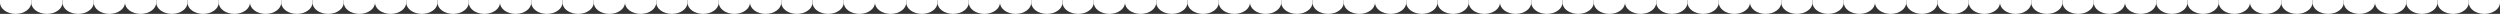 <svg width="1440" height="8" viewBox="0 0 1440 8" fill="none" xmlns="http://www.w3.org/2000/svg">
<rect x="0" y="0" width="1440" height="8" fill="#333333" stroke="none"/>
<path d="M0 0V1.455C0 5.069 4.029 8 9 8C13.971 8 18 5.069 18 1.455V0H0Z" fill="white"/>
<path d="M216 0V1.455C216 5.069 220.029 8 225 8C229.971 8 234 5.069 234 1.455V0H216Z" fill="white"/>
<path d="M108 0V1.455C108 5.069 112.029 8 117 8C121.971 8 126 5.069 126 1.455V0H108Z" fill="white"/>
<path d="M324 0V1.455C324 5.069 328.029 8 333 8C337.971 8 342 5.069 342 1.455V0H324Z" fill="white"/>
<path d="M54 0V1.455C54 5.069 58.029 8 63 8C67.971 8 72 5.069 72 1.455V0H54Z" fill="white"/>
<path d="M270 0V1.455C270 5.069 274.029 8 279 8C283.971 8 288 5.069 288 1.455V0H270Z" fill="white"/>
<path d="M162 0V1.455C162 5.069 166.029 8 171 8C175.971 8 180 5.069 180 1.455V0H162Z" fill="white"/>
<path d="M378 0V1.455C378 5.069 382.029 8 387 8C391.971 8 396 5.069 396 1.455V0H378Z" fill="white"/>
<path d="M18 0V1.455C18 5.069 22.029 8 27 8C31.971 8 36 5.069 36 1.455V0H18Z" fill="white"/>
<path d="M234 0V1.455C234 5.069 238.029 8 243 8C247.971 8 252 5.069 252 1.455V0H234Z" fill="white"/>
<path d="M126 0V1.455C126 5.069 130.029 8 135 8C139.971 8 144 5.069 144 1.455V0H126Z" fill="white"/>
<path d="M342 0V1.455C342 5.069 346.029 8 351 8C355.971 8 360 5.069 360 1.455V0H342Z" fill="white"/>
<path d="M72 0V1.455C72 5.069 76.029 8 81 8C85.971 8 90 5.069 90 1.455V0H72Z" fill="white"/>
<path d="M288 0V1.455C288 5.069 292.029 8 297 8C301.971 8 306 5.069 306 1.455V0H288Z" fill="white"/>
<path d="M180 0V1.455C180 5.069 184.029 8 189 8C193.971 8 198 5.069 198 1.455V0H180Z" fill="white"/>
<path d="M396 0V1.455C396 5.069 400.029 8 405 8C409.971 8 414 5.069 414 1.455V0H396Z" fill="white"/>
<path d="M36 0V1.455C36 5.069 40.029 8 45 8C49.971 8 54 5.069 54 1.455V0H36Z" fill="white"/>
<path d="M252 0V1.455C252 5.069 256.029 8 261 8C265.971 8 270 5.069 270 1.455V0H252Z" fill="white"/>
<path d="M144 0V1.455C144 5.069 148.029 8 153 8C157.971 8 162 5.069 162 1.455V0H144Z" fill="white"/>
<path d="M360 0V1.455C360 5.069 364.029 8 369 8C373.971 8 378 5.069 378 1.455V0H360Z" fill="white"/>
<path d="M90 0V1.455C90 5.069 94.029 8 99 8C103.971 8 108 5.069 108 1.455V0H90Z" fill="white"/>
<path d="M306 0V1.455C306 5.069 310.029 8 315 8C319.971 8 324 5.069 324 1.455V0H306Z" fill="white"/>
<path d="M198 0V1.455C198 5.069 202.029 8 207 8C211.971 8 216 5.069 216 1.455V0H198Z" fill="white"/>
<path d="M414 0V1.455C414 5.069 418.029 8 423 8C427.971 8 432 5.069 432 1.455V0H414Z" fill="white"/>
<path d="M432 0V1.455C432 5.069 436.029 8 441 8C445.971 8 450 5.069 450 1.455V0H432Z" fill="white"/>
<path d="M648 0V1.455C648 5.069 652.029 8 657 8C661.971 8 666 5.069 666 1.455V0H648Z" fill="white"/>
<path d="M540 0V1.455C540 5.069 544.029 8 549 8C553.971 8 558 5.069 558 1.455V0H540Z" fill="white"/>
<path d="M756 0V1.455C756 5.069 760.029 8 765 8C769.971 8 774 5.069 774 1.455V0H756Z" fill="white"/>
<path d="M486 0V1.455C486 5.069 490.029 8 495 8C499.971 8 504 5.069 504 1.455V0H486Z" fill="white"/>
<path d="M702 0V1.455C702 5.069 706.029 8 711 8C715.971 8 720 5.069 720 1.455V0H702Z" fill="white"/>
<path d="M594 0V1.455C594 5.069 598.029 8 603 8C607.971 8 612 5.069 612 1.455V0H594Z" fill="white"/>
<path d="M810 0V1.455C810 5.069 814.029 8 819 8C823.971 8 828 5.069 828 1.455V0H810Z" fill="white"/>
<path d="M450 0V1.455C450 5.069 454.029 8 459 8C463.971 8 468 5.069 468 1.455V0H450Z" fill="white"/>
<path d="M666 0V1.455C666 5.069 670.029 8 675 8C679.971 8 684 5.069 684 1.455V0H666Z" fill="white"/>
<path d="M558 0V1.455C558 5.069 562.029 8 567 8C571.971 8 576 5.069 576 1.455V0H558Z" fill="white"/>
<path d="M774 0V1.455C774 5.069 778.029 8 783 8C787.971 8 792 5.069 792 1.455V0H774Z" fill="white"/>
<path d="M504 0V1.455C504 5.069 508.029 8 513 8C517.971 8 522 5.069 522 1.455V0H504Z" fill="white"/>
<path d="M720 0V1.455C720 5.069 724.029 8 729 8C733.971 8 738 5.069 738 1.455V0H720Z" fill="white"/>
<path d="M612 0V1.455C612 5.069 616.029 8 621 8C625.971 8 630 5.069 630 1.455V0H612Z" fill="white"/>
<path d="M828 0V1.455C828 5.069 832.029 8 837 8C841.971 8 846 5.069 846 1.455V0H828Z" fill="white"/>
<path d="M468 0V1.455C468 5.069 472.029 8 477 8C481.971 8 486 5.069 486 1.455V0H468Z" fill="white"/>
<path d="M684 0V1.455C684 5.069 688.029 8 693 8C697.971 8 702 5.069 702 1.455V0H684Z" fill="white"/>
<path d="M576 0V1.455C576 5.069 580.029 8 585 8C589.971 8 594 5.069 594 1.455V0H576Z" fill="white"/>
<path d="M792 0V1.455C792 5.069 796.029 8 801 8C805.971 8 810 5.069 810 1.455V0H792Z" fill="white"/>
<path d="M522 0V1.455C522 5.069 526.029 8 531 8C535.971 8 540 5.069 540 1.455V0H522Z" fill="white"/>
<path d="M738 0V1.455C738 5.069 742.029 8 747 8C751.971 8 756 5.069 756 1.455V0H738Z" fill="white"/>
<path d="M630 0V1.455C630 5.069 634.029 8 639 8C643.971 8 648 5.069 648 1.455V0H630Z" fill="white"/>
<path d="M846 0V1.455C846 5.069 850.029 8 855 8C859.971 8 864 5.069 864 1.455V0H846Z" fill="white"/>
<path d="M864 0V1.455C864 5.069 868.029 8 873 8C877.971 8 882 5.069 882 1.455V0H864Z" fill="white"/>
<path d="M1080 0V1.455C1080 5.069 1084.03 8 1089 8C1093.97 8 1098 5.069 1098 1.455V0H1080Z" fill="white"/>
<path d="M972 0V1.455C972 5.069 976.029 8 981 8C985.971 8 990 5.069 990 1.455V0H972Z" fill="white"/>
<path d="M1188 0V1.455C1188 5.069 1192.03 8 1197 8C1201.97 8 1206 5.069 1206 1.455V0H1188Z" fill="white"/>
<path d="M918 0V1.455C918 5.069 922.029 8 927 8C931.971 8 936 5.069 936 1.455V0H918Z" fill="white"/>
<path d="M1134 0V1.455C1134 5.069 1138.03 8 1143 8C1147.97 8 1152 5.069 1152 1.455V0H1134Z" fill="white"/>
<path d="M1026 0V1.455C1026 5.069 1030.03 8 1035 8C1039.97 8 1044 5.069 1044 1.455V0H1026Z" fill="white"/>
<path d="M1242 0V1.455C1242 5.069 1246.03 8 1251 8C1255.97 8 1260 5.069 1260 1.455V0H1242Z" fill="white"/>
<path d="M882 0V1.455C882 5.069 886.029 8 891 8C895.971 8 900 5.069 900 1.455V0H882Z" fill="white"/>
<path d="M1098 0V1.455C1098 5.069 1102.03 8 1107 8C1111.97 8 1116 5.069 1116 1.455V0H1098Z" fill="white"/>
<path d="M990 0V1.455C990 5.069 994.029 8 999 8C1003.97 8 1008 5.069 1008 1.455V0H990Z" fill="white"/>
<path d="M1206 0V1.455C1206 5.069 1210.03 8 1215 8C1219.97 8 1224 5.069 1224 1.455V0H1206Z" fill="white"/>
<path d="M936 0V1.455C936 5.069 940.029 8 945 8C949.971 8 954 5.069 954 1.455V0H936Z" fill="white"/>
<path d="M1152 0V1.455C1152 5.069 1156.03 8 1161 8C1165.97 8 1170 5.069 1170 1.455V0H1152Z" fill="white"/>
<path d="M1044 0V1.455C1044 5.069 1048.03 8 1053 8C1057.97 8 1062 5.069 1062 1.455V0H1044Z" fill="white"/>
<path d="M1260 0V1.455C1260 5.069 1264.03 8 1269 8C1273.97 8 1278 5.069 1278 1.455V0H1260Z" fill="white"/>
<path d="M900 0V1.455C900 5.069 904.029 8 909 8C913.971 8 918 5.069 918 1.455V0H900Z" fill="white"/>
<path d="M1116 0V1.455C1116 5.069 1120.03 8 1125 8C1129.97 8 1134 5.069 1134 1.455V0H1116Z" fill="white"/>
<path d="M1008 0V1.455C1008 5.069 1012.03 8 1017 8C1021.97 8 1026 5.069 1026 1.455V0H1008Z" fill="white"/>
<path d="M1224 0V1.455C1224 5.069 1228.03 8 1233 8C1237.97 8 1242 5.069 1242 1.455V0H1224Z" fill="white"/>
<path d="M954 0V1.455C954 5.069 958.029 8 963 8C967.971 8 972 5.069 972 1.455V0H954Z" fill="white"/>
<path d="M1170 0V1.455C1170 5.069 1174.03 8 1179 8C1183.97 8 1188 5.069 1188 1.455V0H1170Z" fill="white"/>
<path d="M1062 0V1.455C1062 5.069 1066.03 8 1071 8C1075.97 8 1080 5.069 1080 1.455V0H1062Z" fill="white"/>
<path d="M1278 0V1.455C1278 5.069 1282.03 8 1287 8C1291.97 8 1296 5.069 1296 1.455V0H1278Z" fill="white"/>
<path d="M1296 0V1.455C1296 5.069 1300.03 8 1305 8C1309.97 8 1314 5.069 1314 1.455V0H1296Z" fill="white"/>
<path d="M1404 0V1.455C1404 5.069 1408.03 8 1413 8C1417.97 8 1422 5.069 1422 1.455V0H1404Z" fill="white"/>
<path d="M1350 0V1.455C1350 5.069 1354.03 8 1359 8C1363.97 8 1368 5.069 1368 1.455V0H1350Z" fill="white"/>
<path d="M1314 0V1.455C1314 5.069 1318.03 8 1323 8C1327.97 8 1332 5.069 1332 1.455V0H1314Z" fill="white"/>
<path d="M1422 0V1.455C1422 5.069 1426.03 8 1431 8C1435.97 8 1440 5.069 1440 1.455V0H1422Z" fill="white"/>
<path d="M1368 0V1.455C1368 5.069 1372.03 8 1377 8C1381.97 8 1386 5.069 1386 1.455V0H1368Z" fill="white"/>
<path d="M1332 0V1.455C1332 5.069 1336.03 8 1341 8C1345.97 8 1350 5.069 1350 1.455V0H1332Z" fill="white"/>
<path d="M1386 0V1.455C1386 5.069 1390.03 8 1395 8C1399.97 8 1404 5.069 1404 1.455V0H1386Z" fill="white"/>
</svg>
